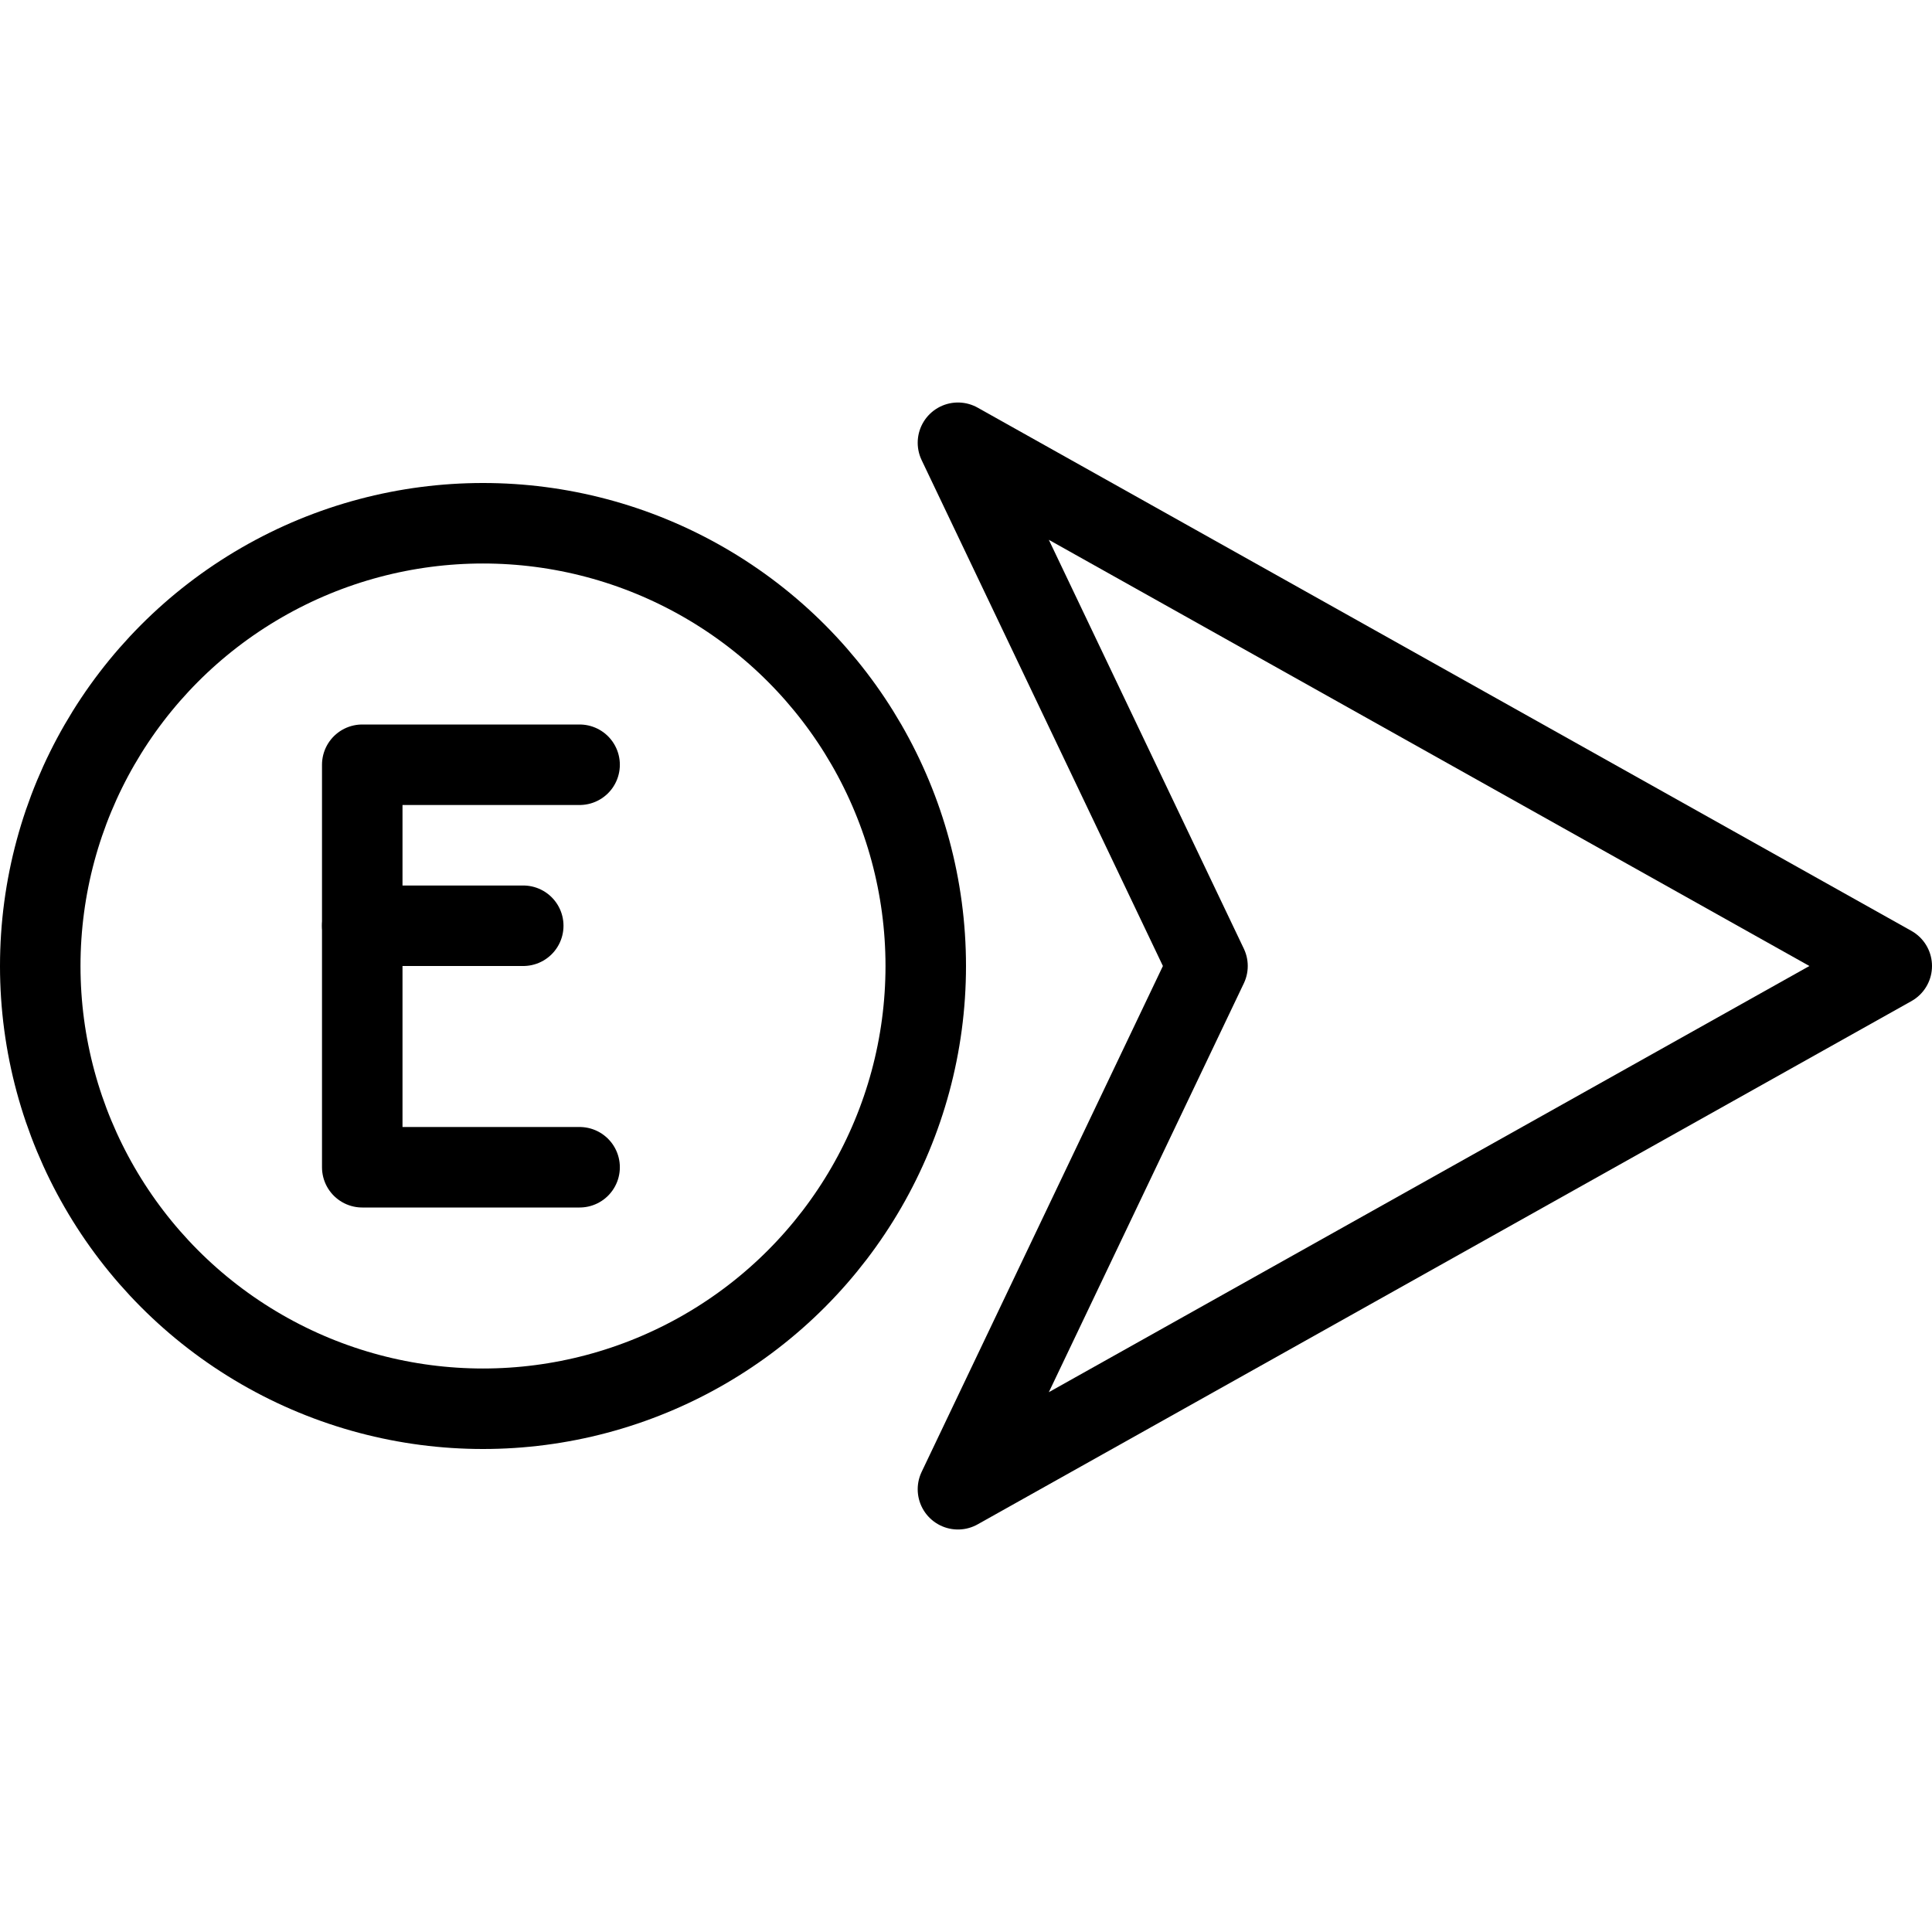 <?xml version="1.0" encoding="utf-8"?>
<!-- Generator: Adobe Illustrator 19.2.0, SVG Export Plug-In . SVG Version: 6.00 Build 0)  -->
<svg version="1.1" id="Outline_Icons" xmlns="http://www.w3.org/2000/svg" xmlns:xlink="http://www.w3.org/1999/xlink" x="0px"
	 y="0px" viewBox="0 0 24 24" style="enable-background:new 0 0 24 24;" xml:space="preserve">
<style type="text/css">
	.st0{fill:none;stroke:#000000;stroke-linecap:round;stroke-linejoin:round;stroke-miterlimit:10;}
</style>
<g>
	<g>
		<polygon class="st0" points="11.9,5.5 23.5,12 11.9,18.5 15,12 		"/>
		<circle class="st0" cx="6" cy="12" r="5.5"/>
	</g>
	<g>
		<polyline class="st0" points="7.2,14.5 4.5,14.5 4.5,9.5 7.2,9.5 		"/>
		<line class="st0" x1="4.5" y1="11.5" x2="6.5" y2="11.5"/>
	</g>
</g>
</svg>
